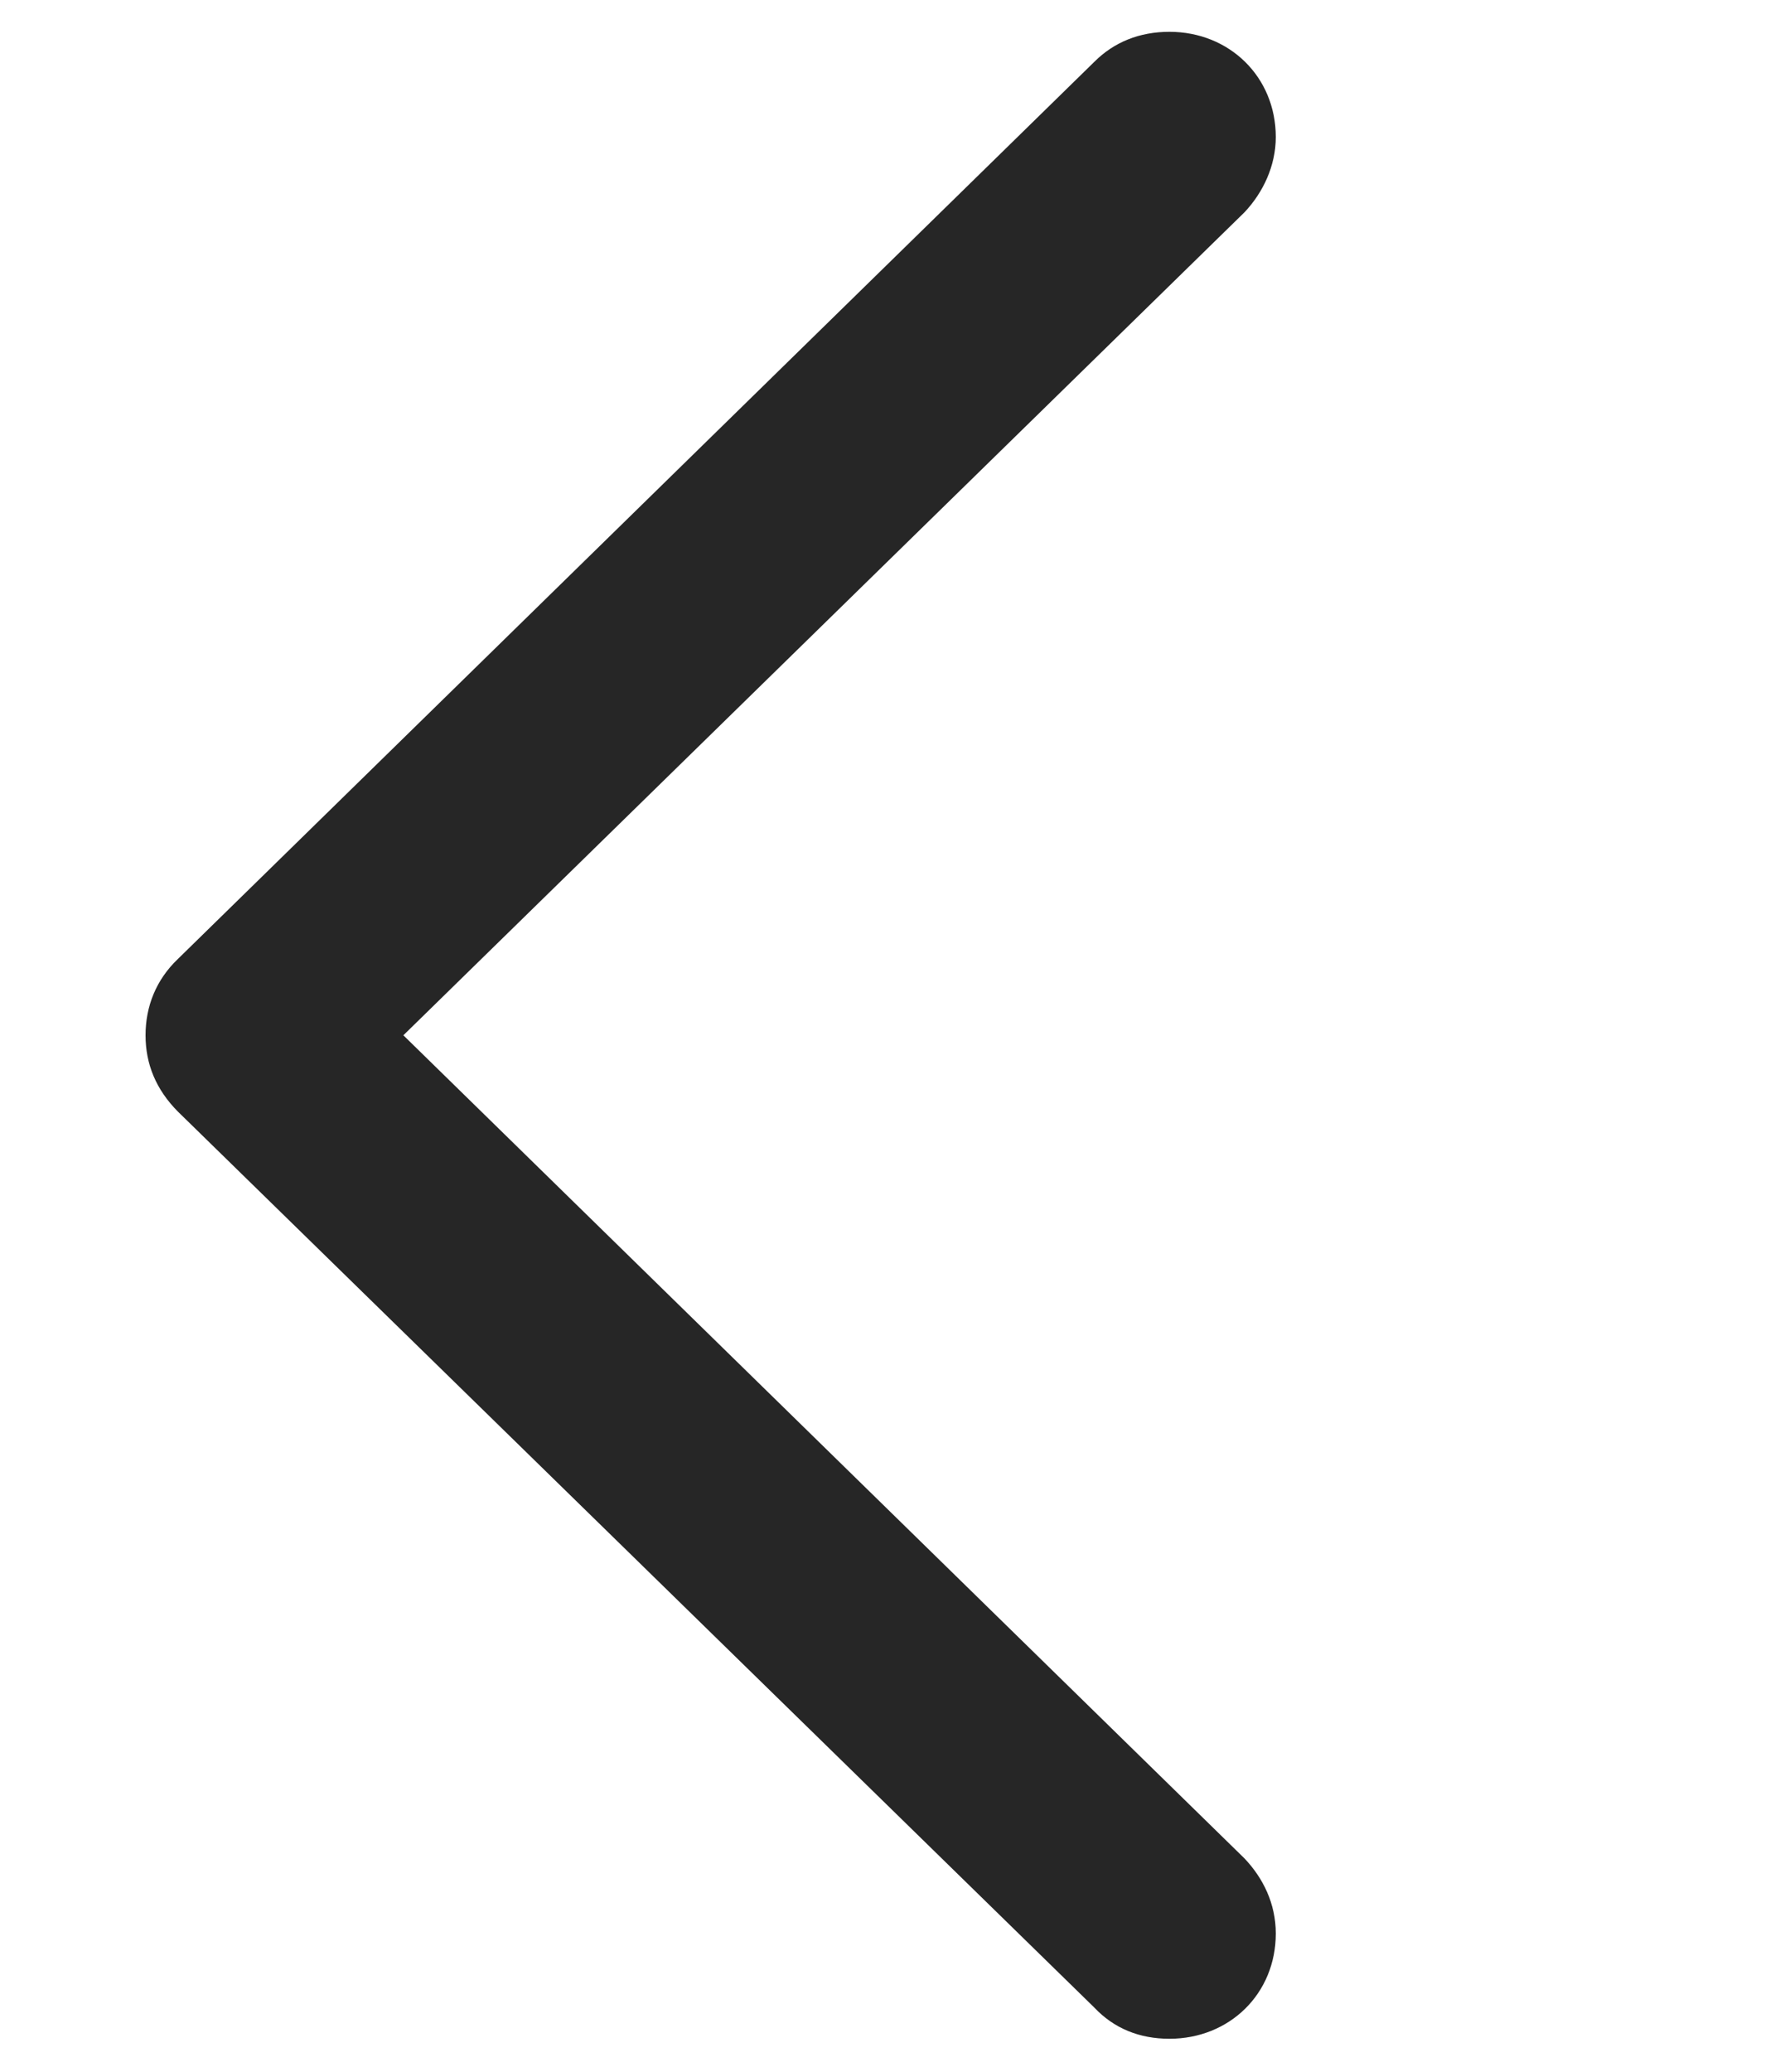 <svg width="12" height="14" viewBox="0 0 12 14" fill="none" xmlns="http://www.w3.org/2000/svg">
<g id="Group">
<path id="Vector" d="M0.984 6.996C0.984 7.191 1.055 7.363 1.203 7.512L7.398 13.566C7.531 13.707 7.703 13.777 7.906 13.777C8.312 13.777 8.625 13.473 8.625 13.066C8.625 12.863 8.539 12.691 8.414 12.559L2.727 6.996L8.414 1.434C8.539 1.301 8.625 1.121 8.625 0.926C8.625 0.52 8.312 0.215 7.906 0.215C7.703 0.215 7.531 0.285 7.398 0.418L1.203 6.48C1.055 6.621 0.984 6.801 0.984 6.996Z" fill="black" fill-opacity="0.85"/>
</g>
</svg>
